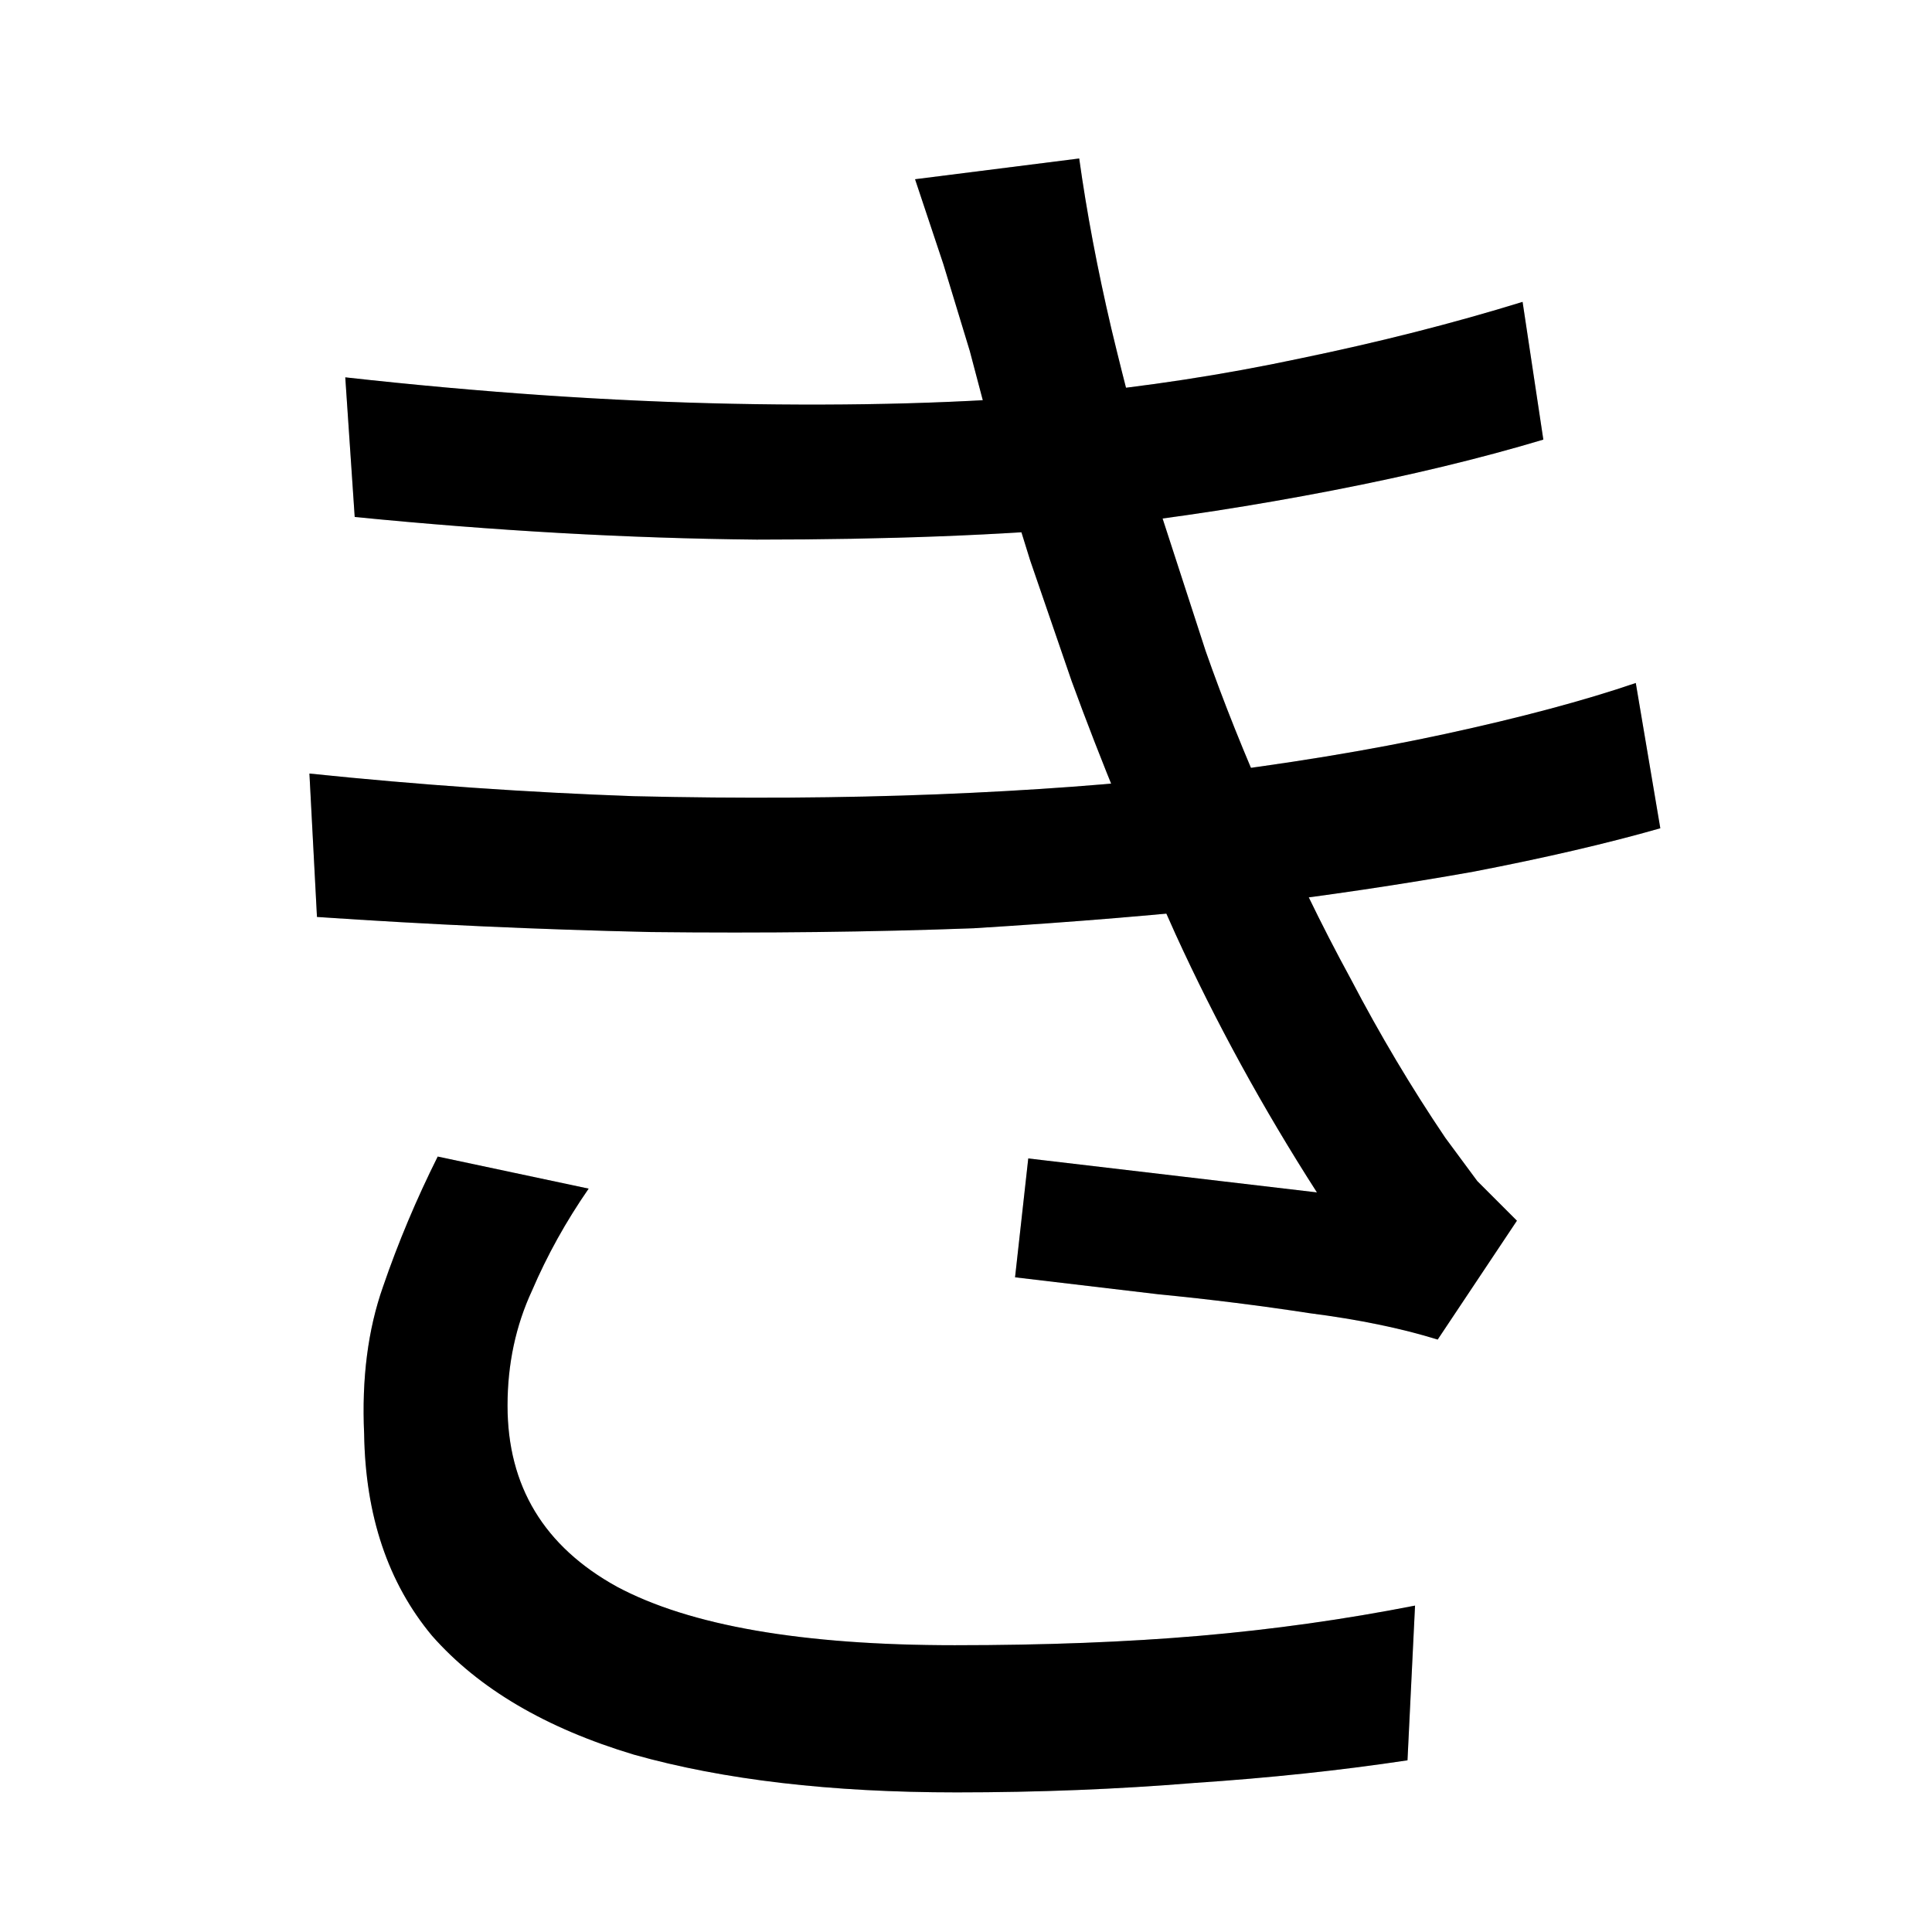 <svg xmlns="http://www.w3.org/2000/svg" version="2" viewBox="0 0 1024 1024">
  <defs>
    <clipPath id="304de">
      <use href="#304da"/>
    </clipPath>
    <clipPath id="304df">
      <use href="#304db"/>
    </clipPath>
    <clipPath id="304dg">
      <use href="#304dc"/>
    </clipPath>
    <clipPath id="304dh">
      <use href="#304dd"/>
    </clipPath>
  </defs>
  <g style="fill:#ccc">
    <path id="304da" d="M183 200q108 12 205 14 98 2 177-5 63-6 124-19 63-13 118-30l11 73q-50 15-112 27t-123 19q-78 7-182 7-102-1-213-12z"/>
    <path id="304db" d="M164 410q87 9 172 12 85 2 161-1 75-3 135-10 74-9 134-22t101-27l13 77q-42 12-99 23-56 10-121 18-63 7-144 12-81 3-171 2-89-2-177-8Z"/>
    <path id="304dc" d="m514 186-14-46-15-45 87-11q6 43 17 90 11 46 24 91l26 80q14 40 34 85 19 45 43 89 23 44 50 84l17 23 21 21-42 63q-29-9-68-14-39-6-80-10l-76-9 7-63 85 10 68 8q-43-67-75-137-32-71-55-134l-22-64-18-58-14-53z"/>
    <path id="304dd" d="M312 630q-18 26-30 54-13 28-13 61 0 64 58 96 58 31 179 31 72 0 130-5t114-16l-4 82q-53 8-113 12-61 5-126 5-100 0-171-20-70-21-107-63-35-42-36-107-2-44 10-78 12-35 29-69z"/>
  </g>
  <g style="fill:none;stroke:#000;stroke-width:128">
    <path style="--i:0" d="m173 245 315 10 339-61" clip-path="url(#304de)"/>
    <path style="--i:1" d="m147 448 341 12 404-58" clip-path="url(#304df)"/>
    <path style="--i:2" d="m524 77 110 360 177 240-275-31" clip-path="url(#304dg)"/>
    <path style="--i:3" d="m263 611-40 175 87 101 450 12" clip-path="url(#304dh)"/>
  </g>
</svg>

